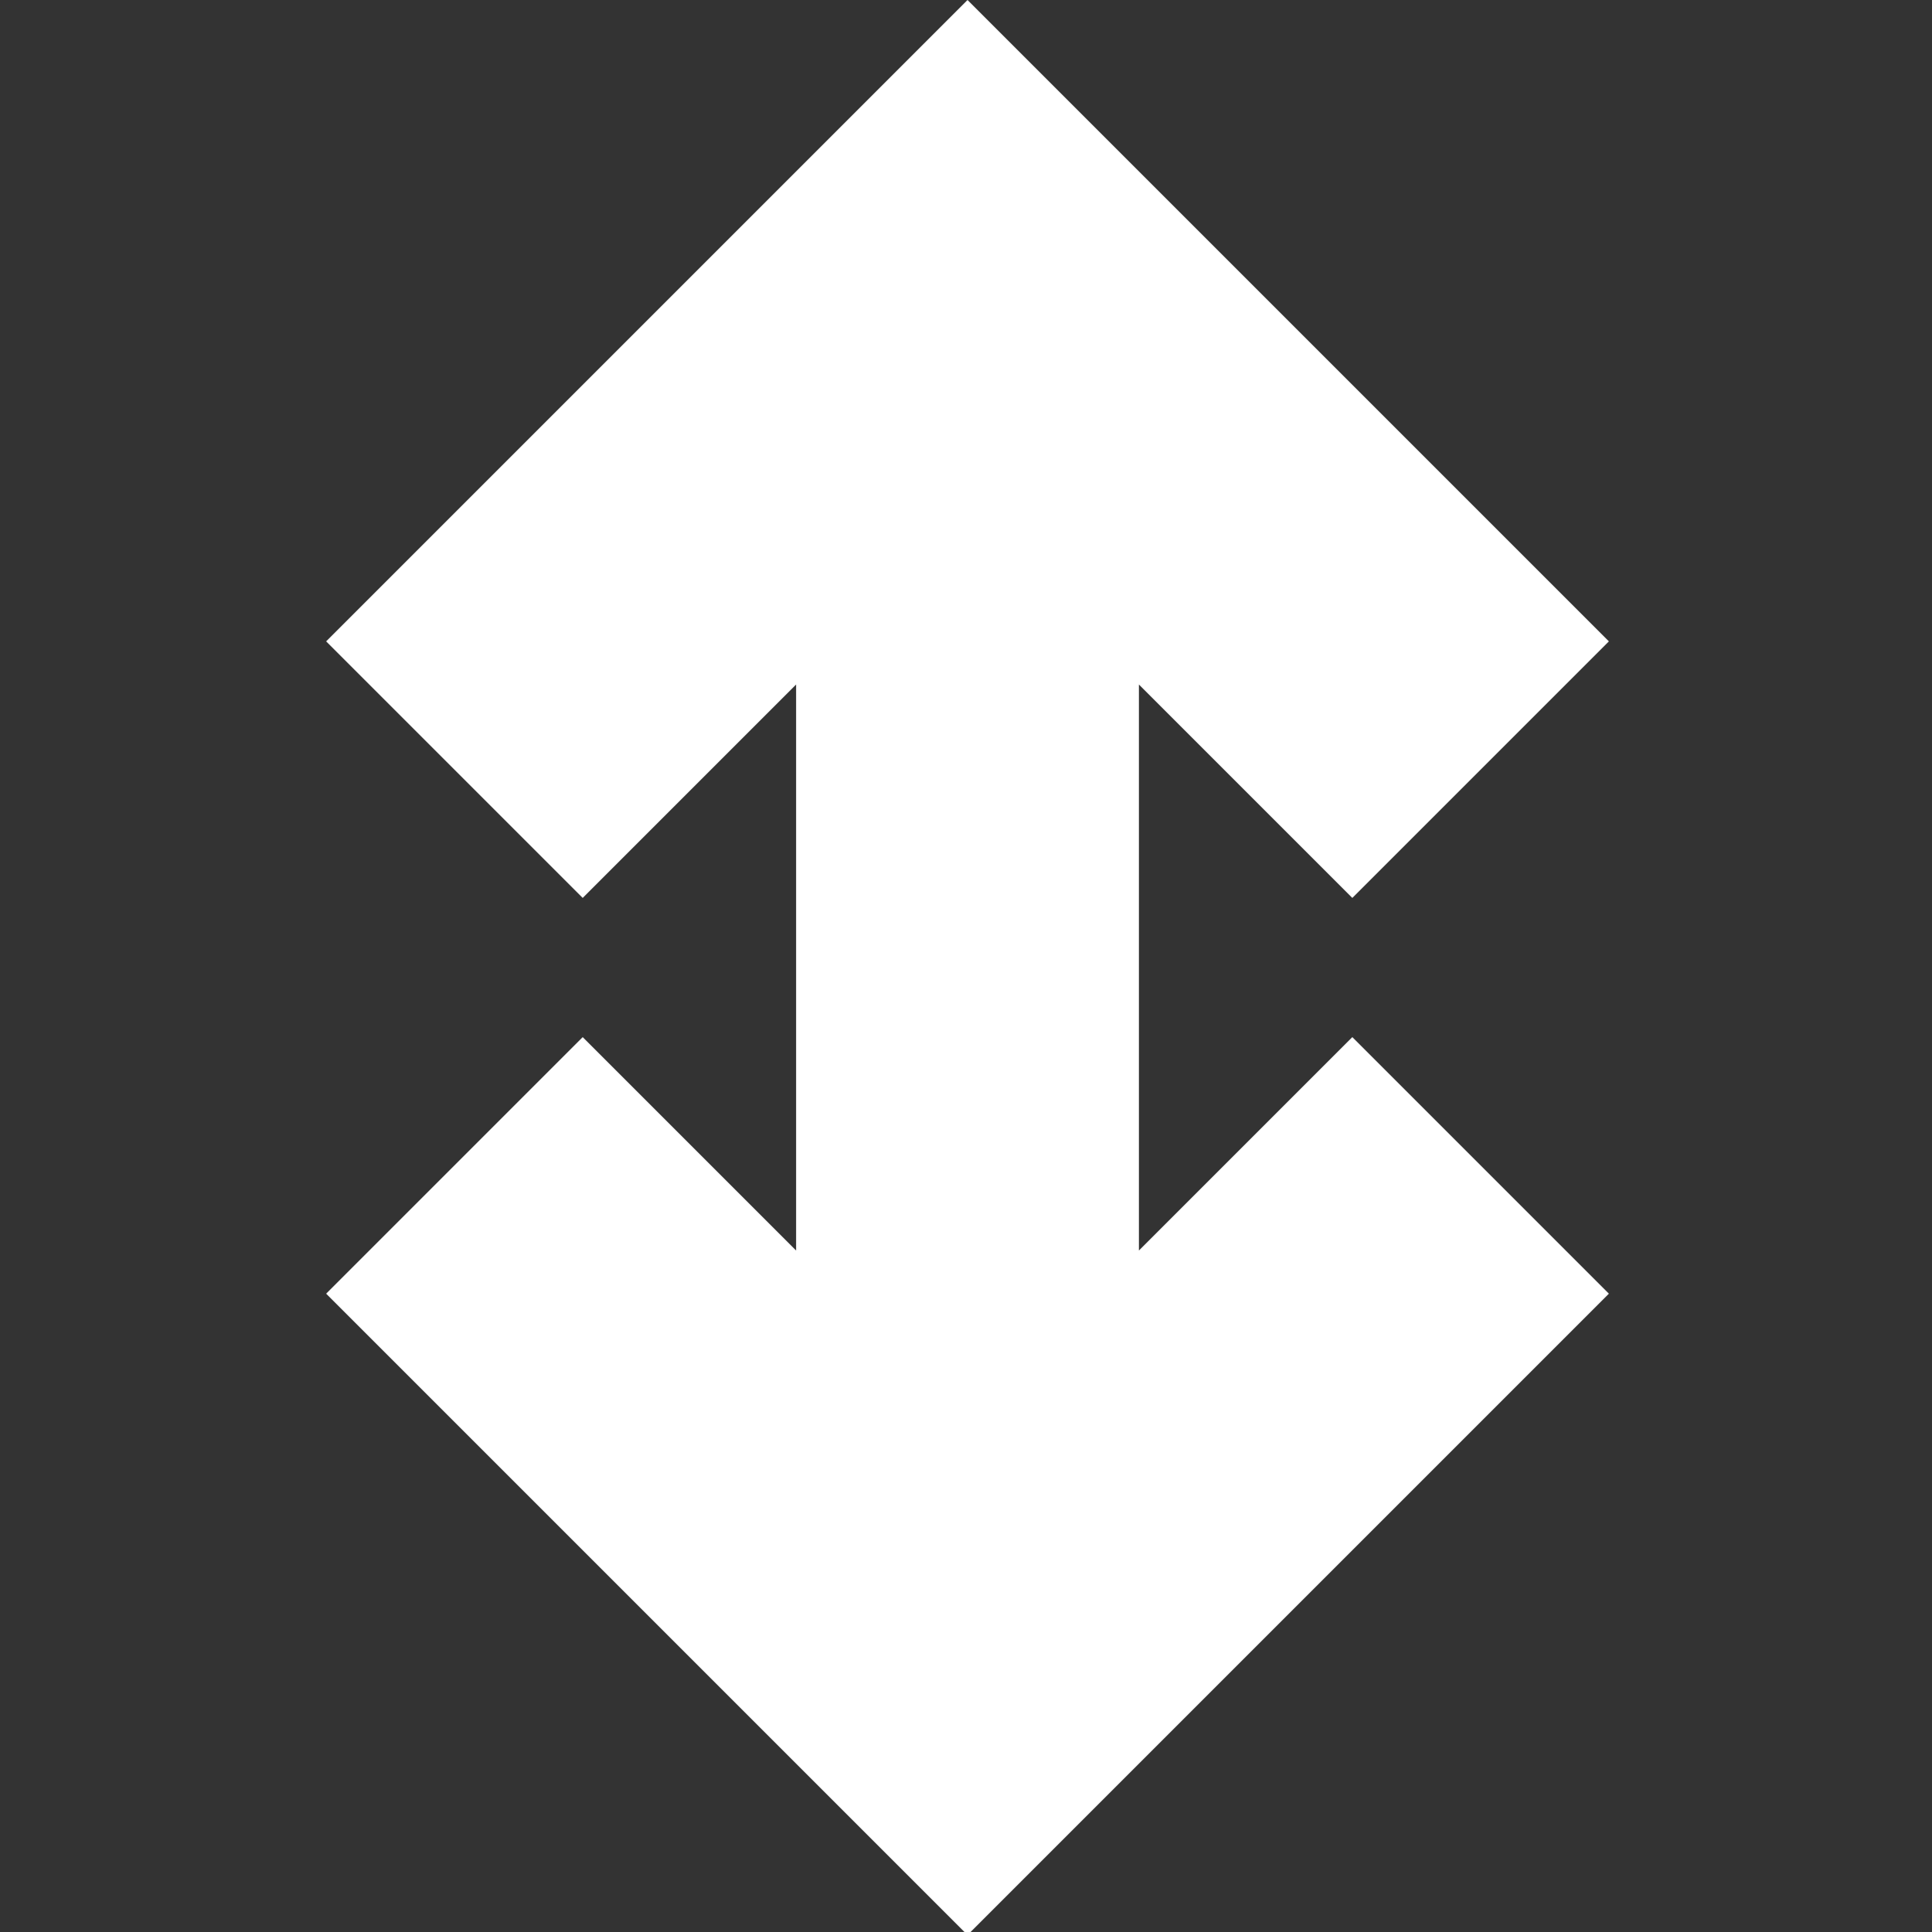 <?xml version="1.0" encoding="UTF-8"?>
<!-- Created with Inkscape (http://www.inkscape.org/) -->
<svg width="128" height="128" version="1.1" viewBox="0 0 33.867 33.867" xmlns="http://www.w3.org/2000/svg" xmlns:cc="http://creativecommons.org/ns#" xmlns:dc="http://purl.org/dc/elements/1.1/" xmlns:rdf="http://www.w3.org/1999/02/22-rdf-syntax-ns#">
 <rect x="0" y="0" width="33.867" height="33.867" fill="#333333" stroke="none"/>
 <g transform="translate(0 -263.13)">
  <path transform="matrix(.265 0 0 .265 0 263.13)" d="m64 0-42.426 42.426 16.971 16.971 14.117-14.117v37.441l-14.117-14.117-16.971 16.971 42.426 42.426 42.426-42.426-16.971-16.971-14.117 14.117v-37.441l14.117 14.117 16.971-16.971z" fill="#fff" style="paint-order:markers fill stroke"/>
 </g>
</svg>
